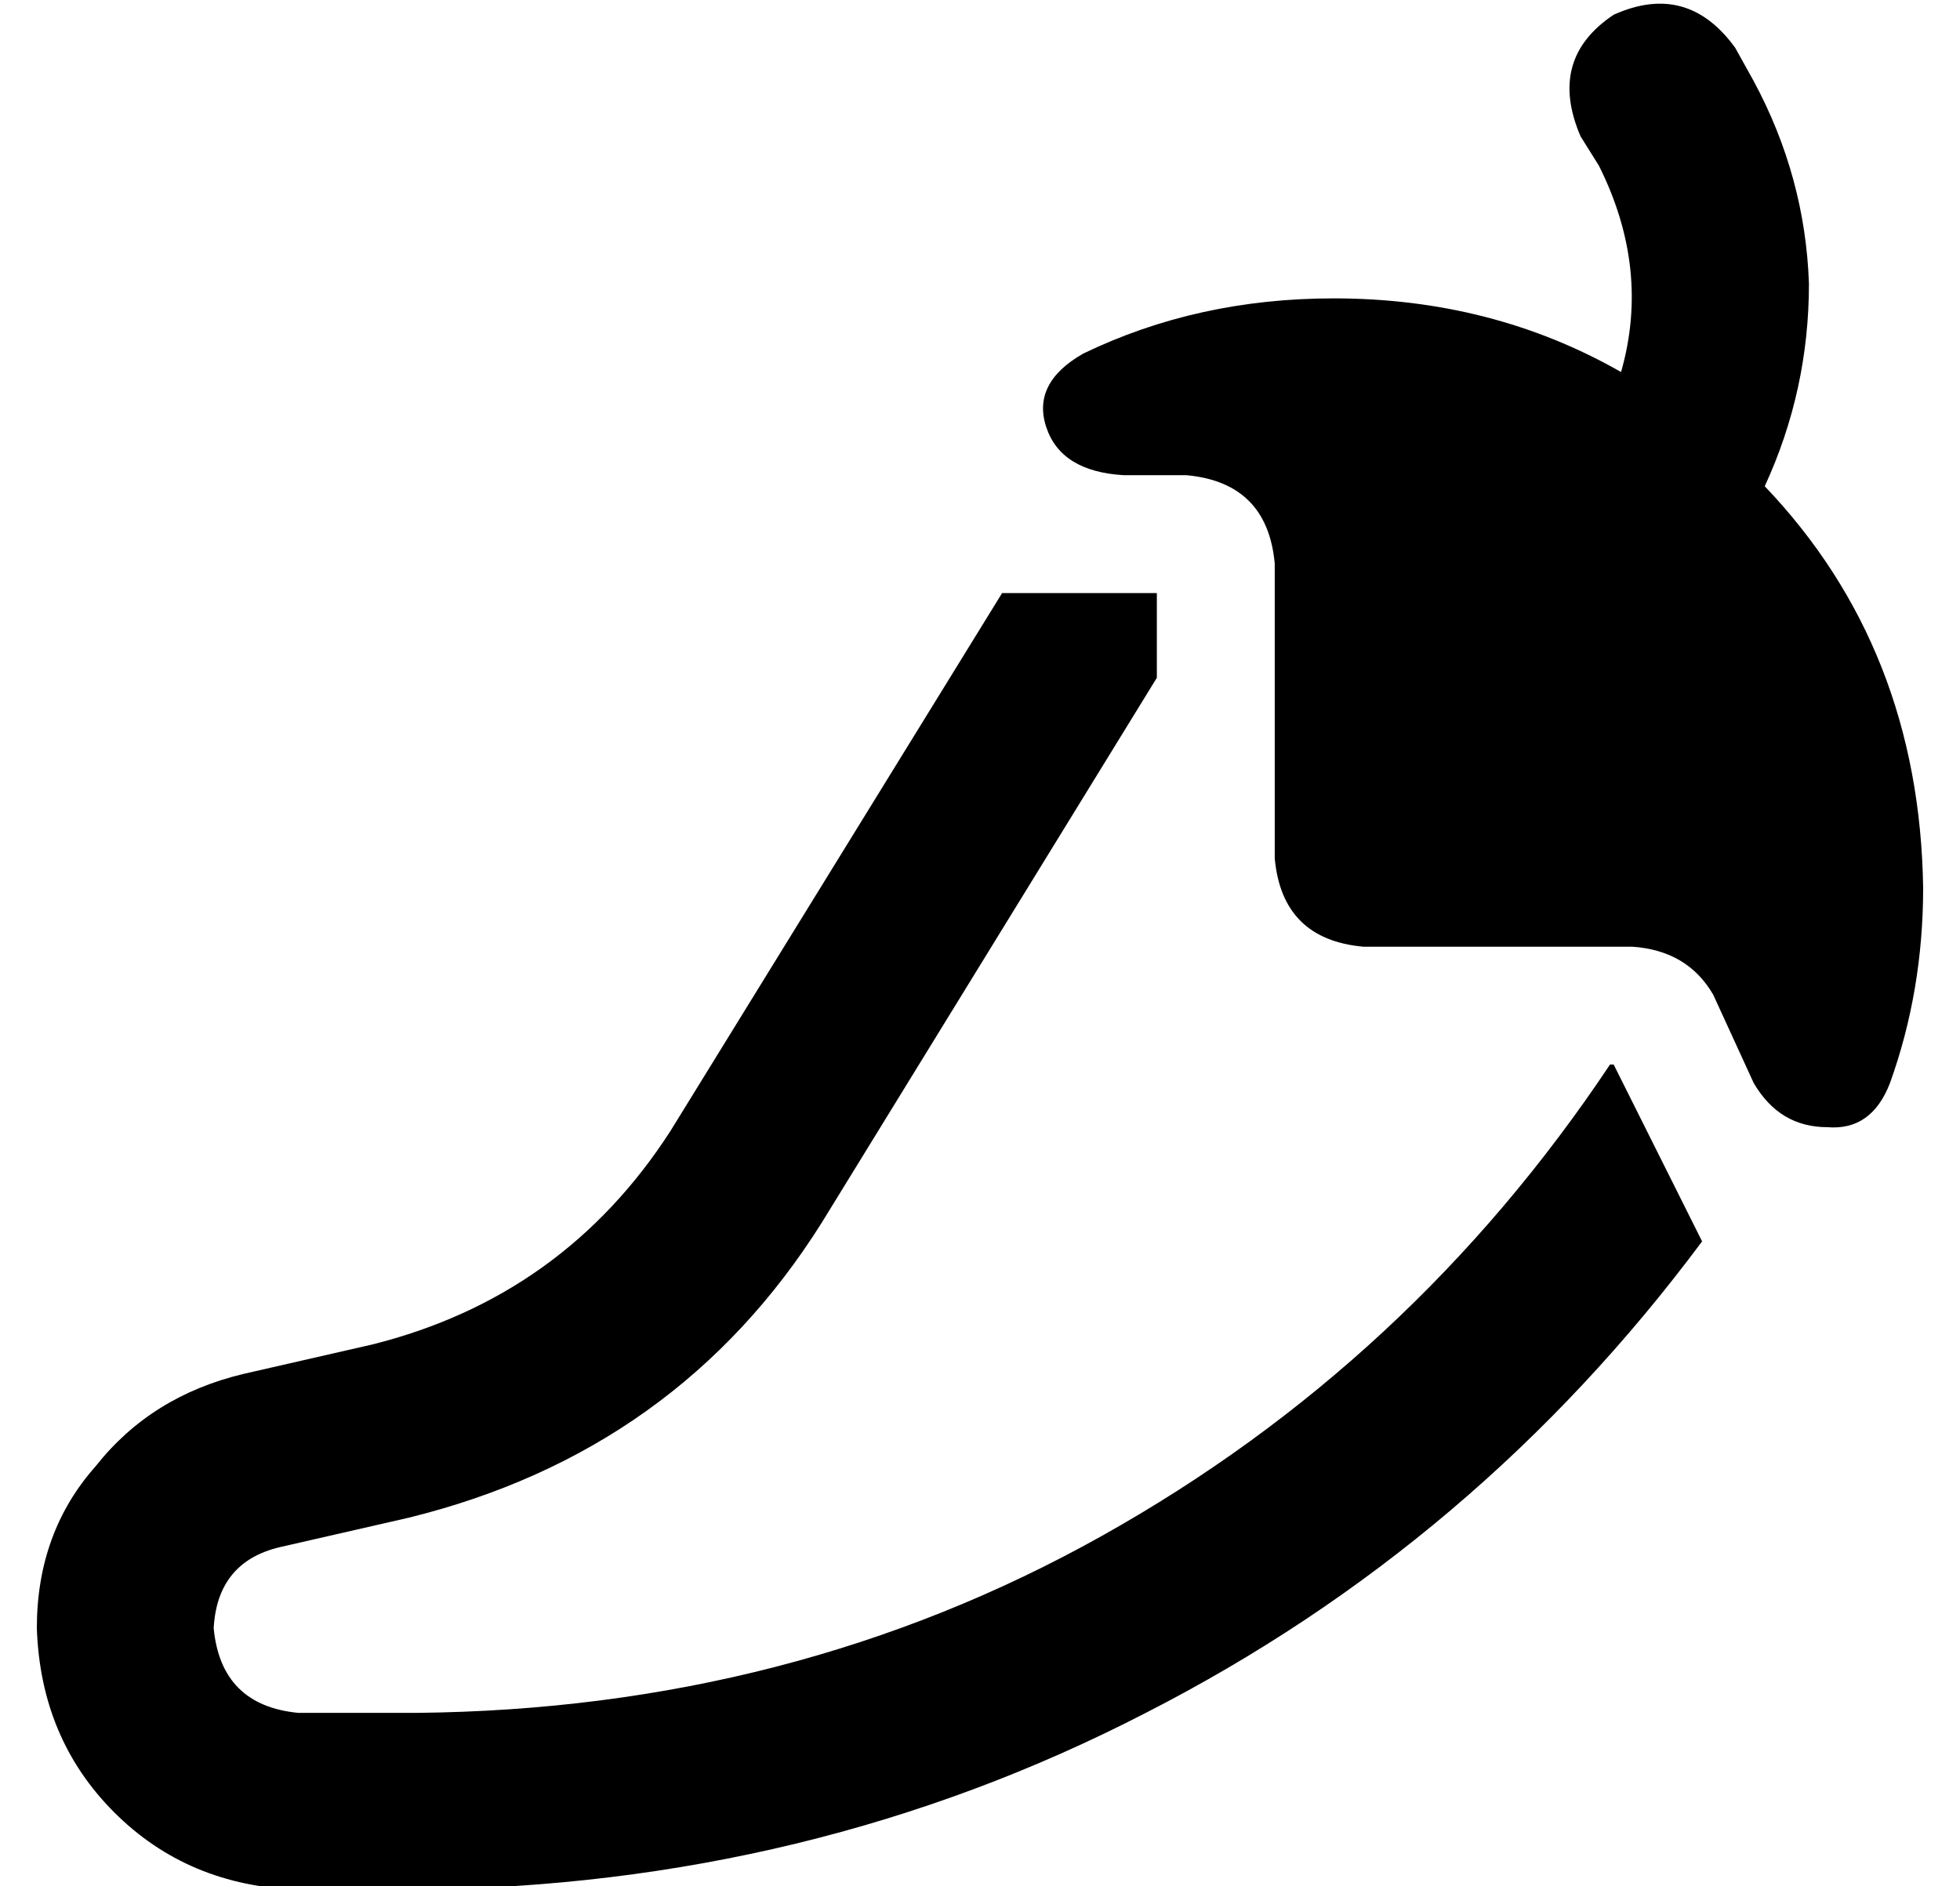 <?xml version="1.0" standalone="no"?>
<!DOCTYPE svg PUBLIC "-//W3C//DTD SVG 1.1//EN" "http://www.w3.org/Graphics/SVG/1.1/DTD/svg11.dtd" >
<svg xmlns="http://www.w3.org/2000/svg" xmlns:xlink="http://www.w3.org/1999/xlink" version="1.1" viewBox="-10 -40 532 512">
   <path fill="currentColor"
d="M428 -36q20 -9 33 9l5 9v0q14 26 15 55q0 29 -12 55q42 44 43 109q0 28 -9 53q-5 13 -17 12q-13 0 -20 -12l-11 -24v0q-7 -12 -22 -13h-73v0q-22 -2 -24 -24v-80v0q-2 -22 -24 -24h-17v0q-17 -1 -21 -13t10 -20q31 -15 68 -15q43 0 78 20q8 -28 -6 -56l-5 -8v0
q-9 -21 9 -33v0zM172 267l90 -146l-90 146l90 -146h42v0v23v0l-91 148v0q-39 62 -112 80l-35 8v0q-17 4 -18 22q2 21 23 23h32v0q102 -1 186 -48t138 -128h1v0l24 48v0q-61 82 -151 128q-91 47 -198 48h-32v0q-30 -1 -50 -21t-21 -50q0 -26 16 -44q15 -19 40 -25l35 -8v0
q52 -13 81 -58v0z" />
</svg>
